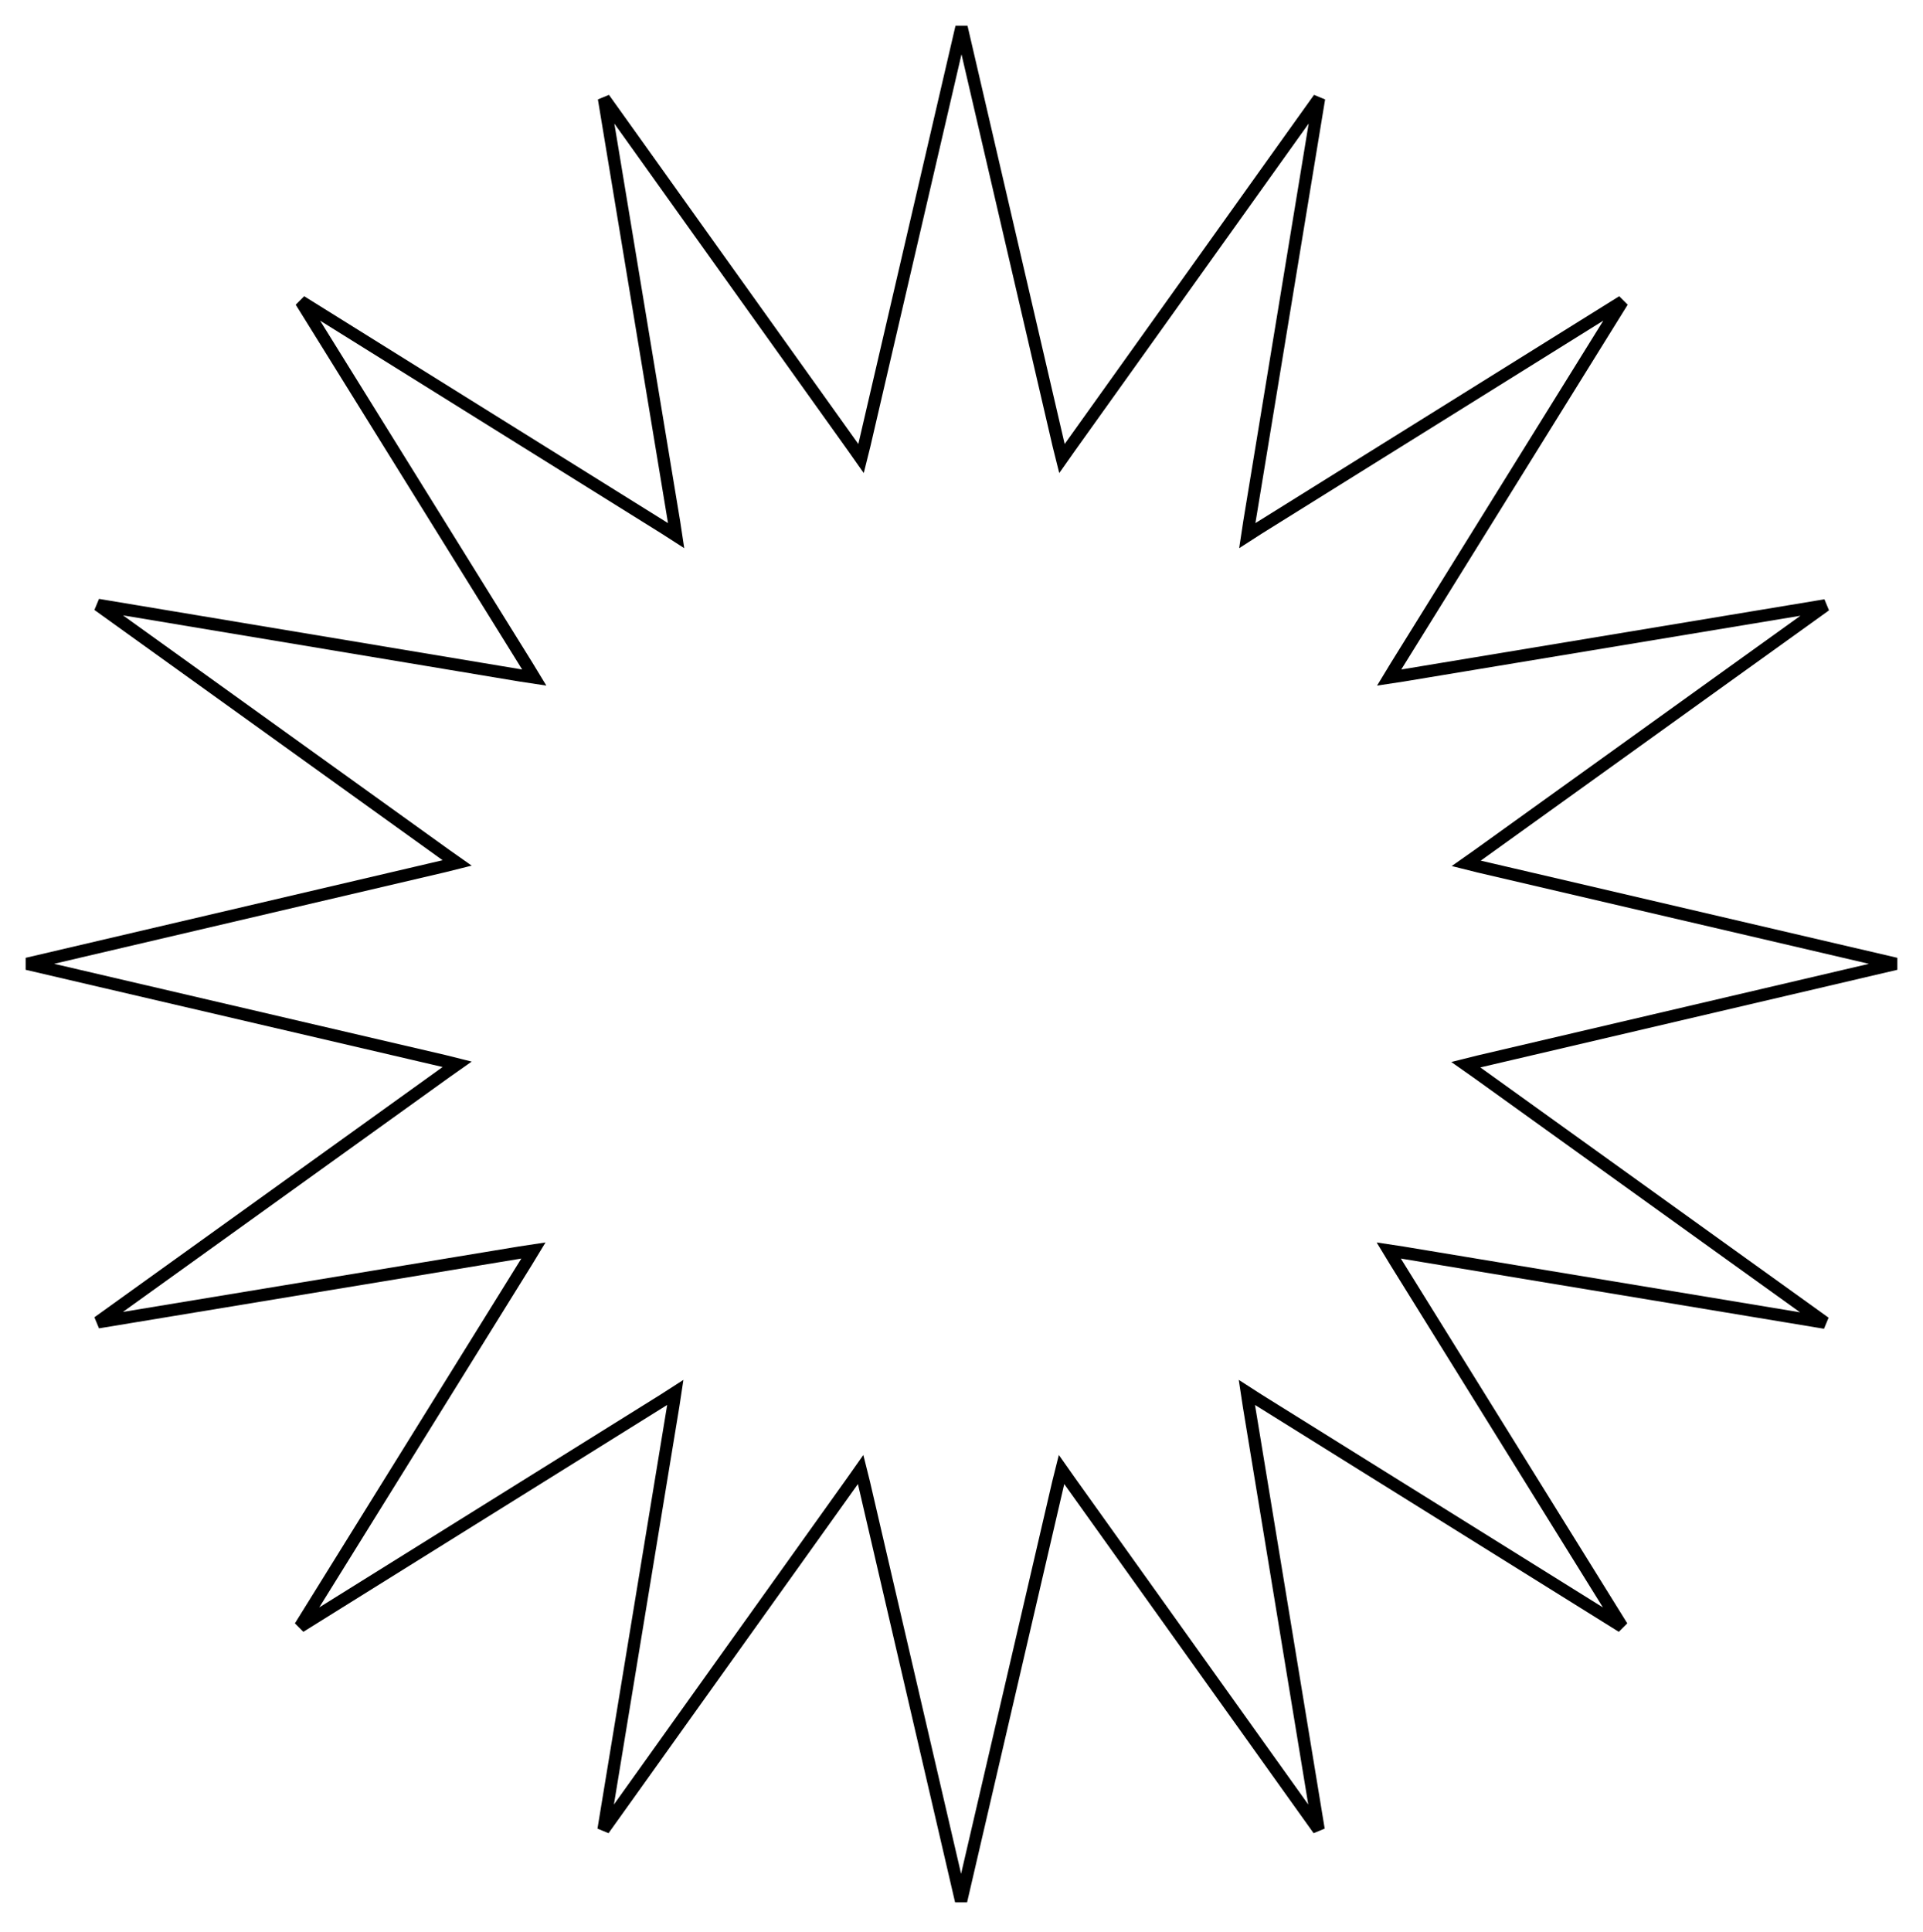 <svg id="Livello_1" data-name="Livello 1" xmlns="http://www.w3.org/2000/svg" viewBox="0 0 469 471">
  <path d="M258.2,108.6l.8,3.2,1.9-2.7L321.7,24l-17,103.3-.5,3.3,2.8-1.8,88.7-55.3-55.2,88.9-1.7,2.8,3.3-.5,103.1-17.1-84.9,61-2.7,1.9,3.2.8L462.4,235,360.7,258.8l-3.2.8,2.7,1.9,84.9,61L342,305.4l-3.3-.5,1.7,2.8,55.2,88.9-88.7-55.3-2.8-1.8.5,3.3,17,103.3-60.8-85.1-1.9-2.7-.8,3.2-23.7,102-23.7-102-.8-3.2-1.9,2.7-60.8,85.1,17-103.3.5-3.3-2.8,1.8-88.7,55.3,55.2-88.9,1.7-2.8-3.3.5L23.9,322.4l84.9-61,2.7-1.9-3.2-.8L6.6,235l101.7-23.8,3.2-.8-2.7-1.9-84.9-61L127,164.7l3.3.5-1.7-2.8L73.4,73.5l88.7,55.3,2.8,1.8-.5-3.3L147.3,24l60.8,85.1,1.9,2.7.8-3.2,23.7-102Z" fill="none" stroke="#000" stroke-width="3"/>
</svg>
